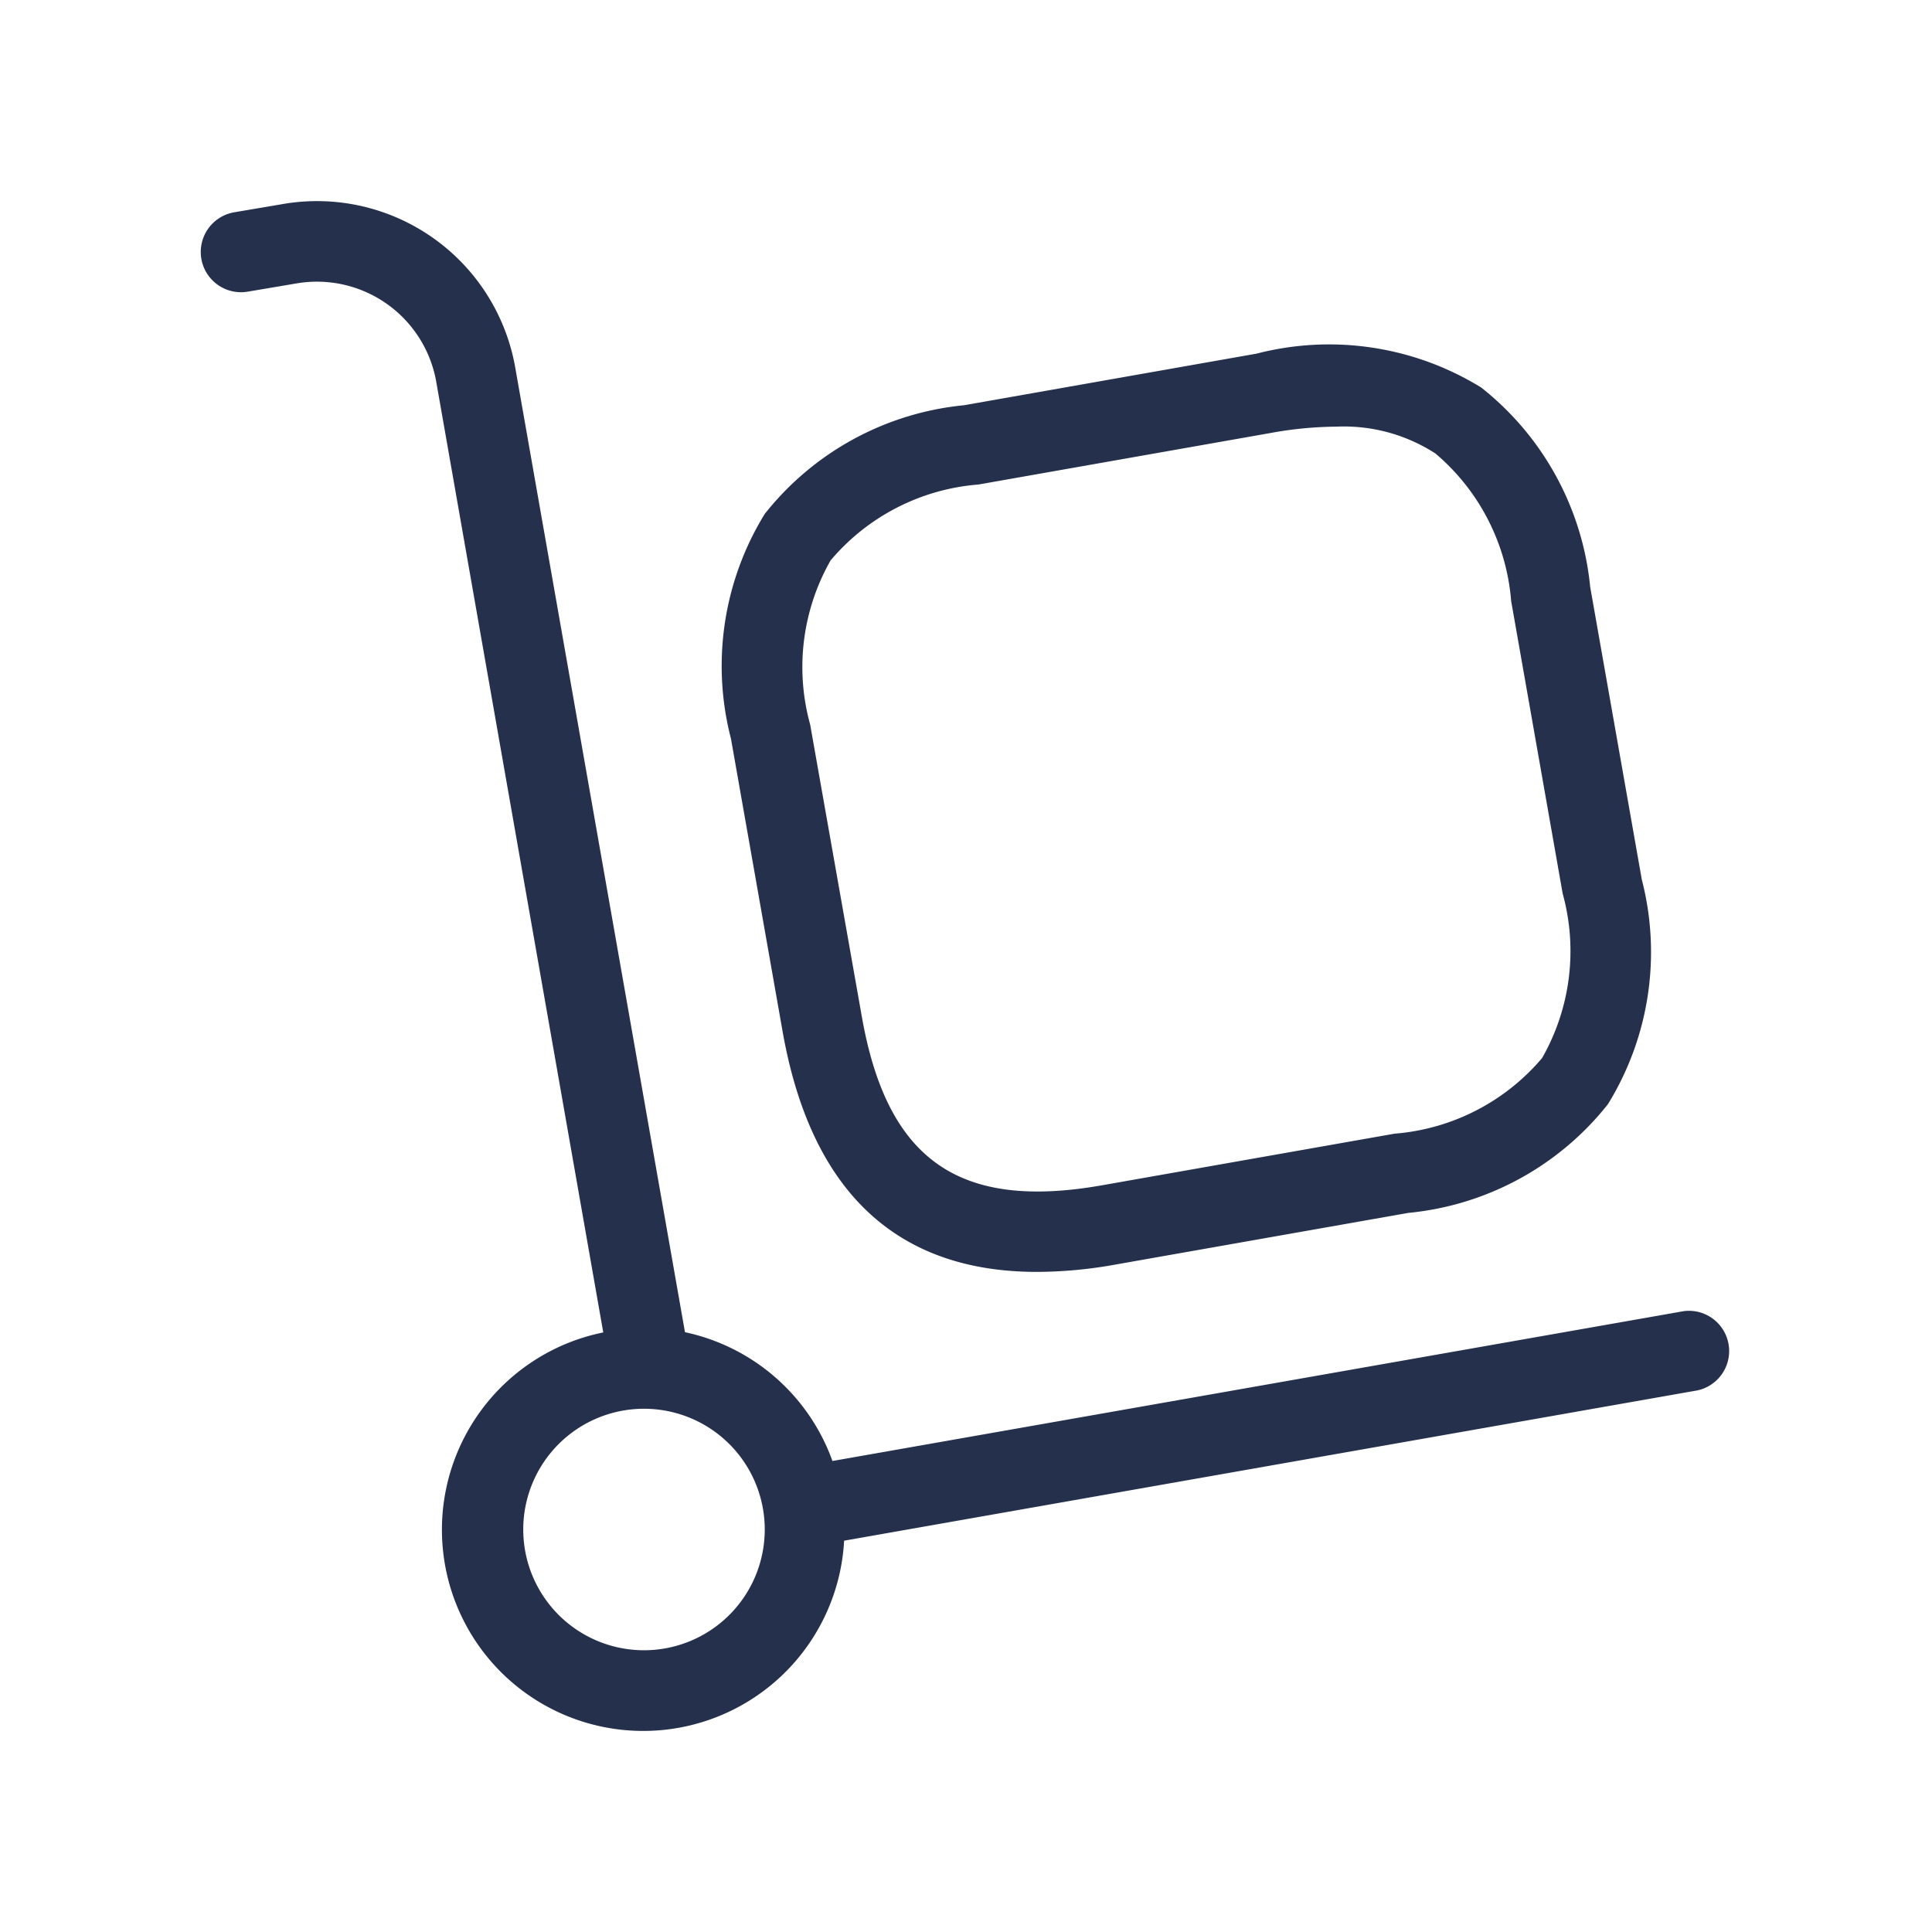<svg id="Layer" xmlns="http://www.w3.org/2000/svg" viewBox="0 0 24 24"><defs><style>.cls-1{fill:#25314c;}</style></defs><path id="delivery-cart" class="cls-1" d="M9.721,12.809c.35,1.988,1.412,2.991,3.162,2.991a5.569,5.569,0,0,0,.978-.092l3.634-.641a3.6,3.6,0,0,0,2.479-1.35,3.6,3.6,0,0,0,.421-2.791l-.641-3.634A3.6,3.6,0,0,0,18.4,4.814a3.6,3.6,0,0,0-2.79-.421l-3.634.641A3.6,3.6,0,0,0,9.5,6.384,3.6,3.6,0,0,0,9.08,9.175Zm.6-5.851a2.678,2.678,0,0,1,1.833-.939l3.634-.641A4.7,4.7,0,0,1,16.6,5.3a2.093,2.093,0,0,1,1.232.334,2.68,2.68,0,0,1,.94,1.832l.64,3.634a2.681,2.681,0,0,1-.256,2.044,2.679,2.679,0,0,1-1.833.939l-3.633.641c-1.775.313-2.668-.312-2.983-2.089L10.064,9A2.678,2.678,0,0,1,10.32,6.958Zm10.593,9.33L10.341,18.149a2.5,2.5,0,0,0-1.832-1.6L6.4,4.563a2.5,2.5,0,0,0-2.9-2.026l-.59.1a.5.5,0,0,0,.168.986l.592-.1A1.505,1.505,0,0,1,5.418,4.736L7.494,16.552a2.5,2.5,0,1,0,2.992,2.587l10.6-1.867a.5.5,0,0,0-.174-.984ZM8,20.5A1.5,1.5,0,1,1,9.5,19,1.5,1.5,0,0,1,8,20.5Z"/></svg>